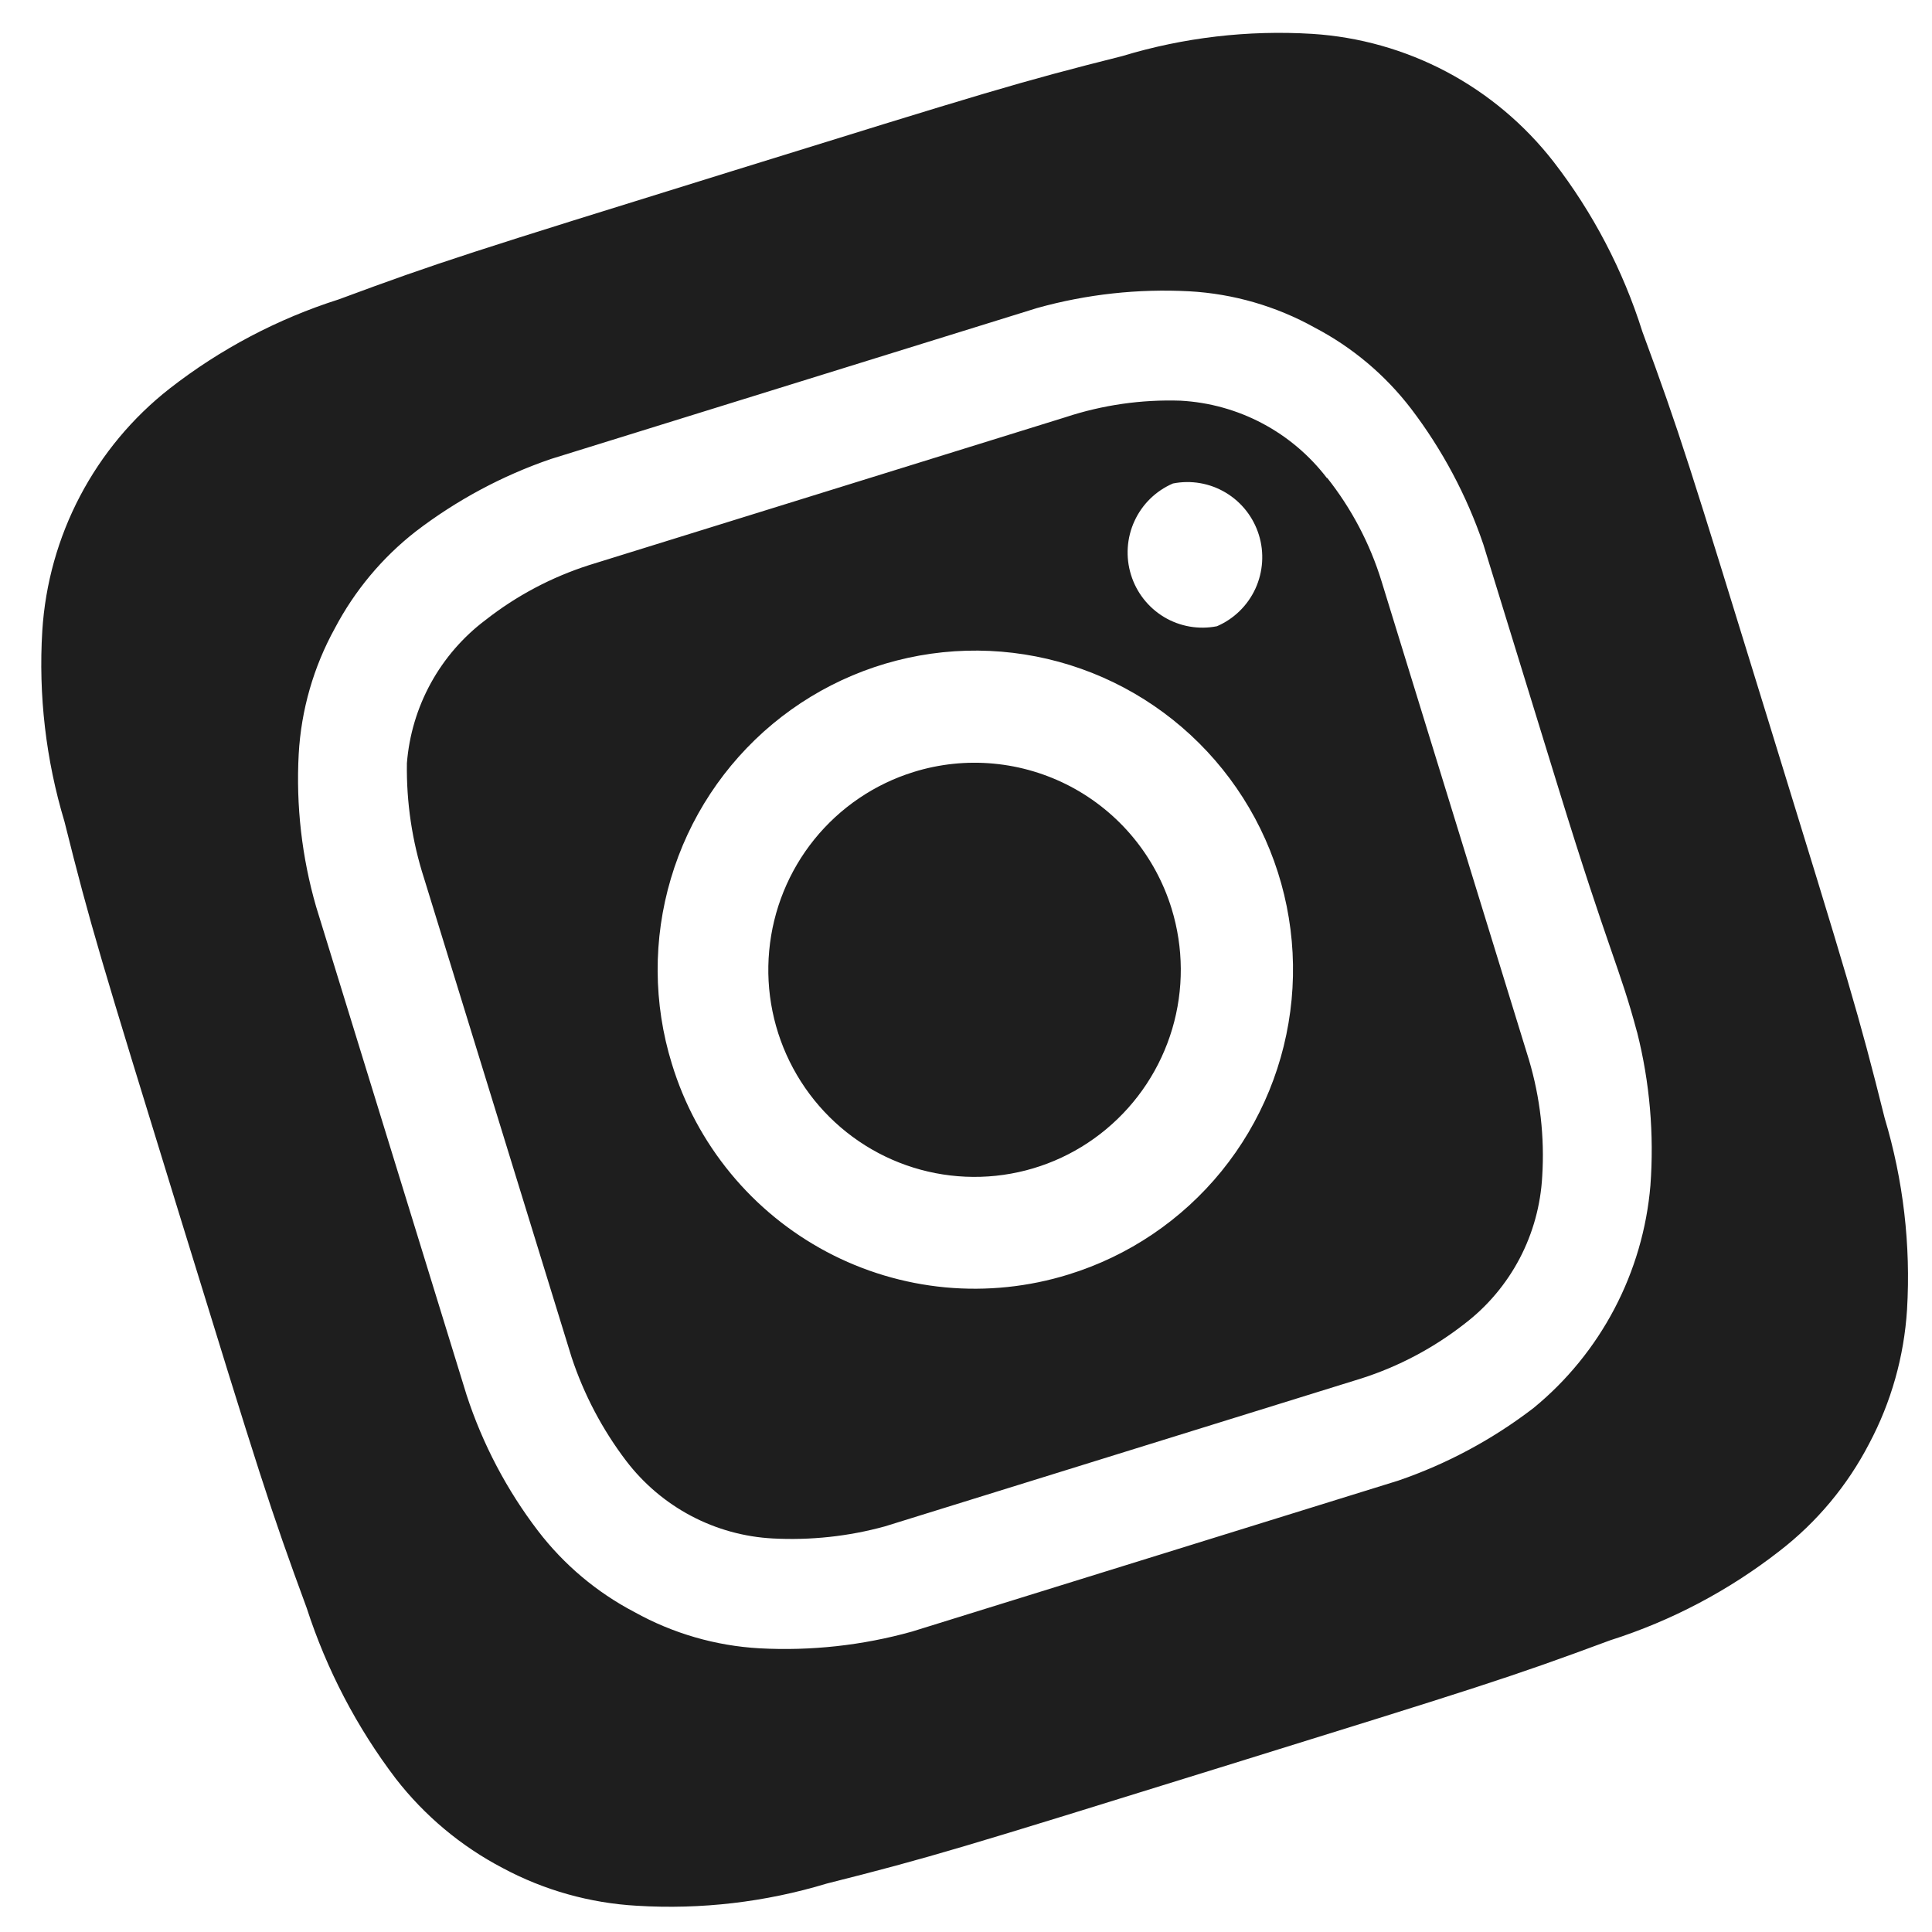 <svg width="36" height="36" viewBox="0 0 36 36" fill="none" xmlns="http://www.w3.org/2000/svg">
<path d="M17.024 14.385C16.298 14.61 15.654 15.047 15.175 15.639C14.696 16.232 14.403 16.954 14.333 17.714C14.262 18.473 14.418 19.237 14.78 19.908C15.142 20.579 15.694 21.128 16.366 21.484C17.038 21.84 17.801 21.988 18.557 21.909C19.313 21.83 20.029 21.528 20.613 21.04C21.198 20.553 21.626 19.902 21.843 19.171C22.06 18.439 22.055 17.66 21.831 16.931C21.682 16.447 21.439 15.997 21.117 15.607C20.795 15.217 20.399 14.895 19.953 14.658C19.506 14.422 19.018 14.276 18.515 14.229C18.013 14.182 17.506 14.235 17.024 14.385ZM30.603 6.179C30.242 5.033 29.681 3.961 28.947 3.012C28.407 2.319 27.728 1.748 26.953 1.337C26.177 0.927 25.324 0.686 24.45 0.631C23.255 0.558 22.057 0.698 20.912 1.045C18.97 1.534 18.407 1.709 13.581 3.207C8.754 4.706 8.192 4.881 6.314 5.578C5.173 5.941 4.105 6.504 3.16 7.241C2.469 7.782 1.901 8.465 1.492 9.243C1.083 10.021 0.843 10.878 0.788 11.756C0.715 12.955 0.855 14.158 1.201 15.308C1.688 17.258 1.862 17.822 3.354 22.668C4.847 27.513 5.021 28.078 5.715 29.963C6.086 31.11 6.648 32.186 7.376 33.144C7.913 33.835 8.591 34.402 9.365 34.807C10.138 35.222 10.993 35.462 11.869 35.511C13.063 35.584 14.261 35.444 15.407 35.097C17.349 34.608 17.912 34.433 22.738 32.934C27.564 31.436 28.127 31.261 30.005 30.564C31.146 30.201 32.213 29.638 33.158 28.901C33.854 28.364 34.424 27.681 34.829 26.9C35.24 26.127 35.48 25.275 35.535 24.401C35.606 23.197 35.465 21.989 35.118 20.834C34.631 18.884 34.457 18.32 32.964 13.474C31.472 8.629 31.298 8.064 30.603 6.179ZM30.506 19.237C30.741 20.169 30.824 21.133 30.753 22.092C30.685 22.894 30.457 23.674 30.083 24.386C29.709 25.098 29.196 25.728 28.574 26.237C27.813 26.821 26.962 27.278 26.055 27.589L16.994 30.402C16.071 30.66 15.112 30.765 14.154 30.714C13.336 30.668 12.538 30.437 11.821 30.038C11.12 29.671 10.508 29.156 10.026 28.527C9.443 27.764 8.992 26.907 8.694 25.993L5.891 16.897C5.624 15.973 5.514 15.011 5.566 14.05C5.612 13.229 5.842 12.428 6.239 11.708C6.608 11.007 7.121 10.392 7.744 9.905C8.506 9.321 9.357 8.864 10.264 8.553L19.324 5.74C20.248 5.482 21.207 5.377 22.164 5.428C22.983 5.474 23.78 5.705 24.497 6.104C25.198 6.471 25.811 6.986 26.293 7.615C26.875 8.379 27.33 9.233 27.64 10.144L29.041 14.692C29.984 17.754 30.184 18.034 30.501 19.222L30.506 19.237ZM24.73 8.914C24.406 8.489 23.994 8.139 23.522 7.889C23.05 7.639 22.53 7.495 21.997 7.466C21.27 7.442 20.545 7.546 19.854 7.774L10.971 10.532C10.274 10.756 9.623 11.101 9.047 11.553C8.628 11.868 8.281 12.269 8.028 12.729C7.775 13.19 7.623 13.698 7.582 14.222C7.571 14.951 7.679 15.677 7.903 16.37L10.65 25.288C10.88 25.984 11.224 26.637 11.667 27.22C11.991 27.645 12.403 27.995 12.875 28.245C13.347 28.495 13.867 28.639 14.4 28.667C15.103 28.704 15.808 28.629 16.488 28.442L25.371 25.684C26.067 25.461 26.718 25.115 27.295 24.663C27.719 24.338 28.067 23.924 28.316 23.451C28.565 22.977 28.708 22.454 28.737 21.92C28.783 21.187 28.699 20.452 28.49 19.749L25.743 10.831C25.527 10.129 25.182 9.474 24.726 8.899L24.73 8.914ZM19.908 23.749C19.166 23.979 18.386 24.06 17.613 23.988C16.84 23.915 16.088 23.69 15.402 23.325C14.716 22.96 14.107 22.463 13.613 21.862C13.118 21.261 12.746 20.568 12.519 19.822C12.172 18.699 12.166 17.497 12.501 16.37C12.835 15.243 13.495 14.241 14.397 13.49C15.299 12.74 16.402 12.275 17.568 12.154C18.733 12.034 19.908 12.263 20.943 12.813C21.979 13.364 22.828 14.21 23.384 15.245C23.94 16.28 24.178 17.458 24.067 18.628C23.956 19.799 23.502 20.911 22.762 21.822C22.021 22.734 21.028 23.404 19.908 23.749ZM22.676 11.669C22.338 11.736 21.987 11.675 21.691 11.498C21.395 11.32 21.175 11.039 21.074 10.709C20.972 10.379 20.995 10.022 21.14 9.708C21.284 9.394 21.54 9.145 21.856 9.009C22.194 8.942 22.545 9.003 22.84 9.18C23.136 9.357 23.356 9.638 23.458 9.969C23.56 10.299 23.536 10.656 23.392 10.97C23.247 11.284 22.992 11.533 22.676 11.669Z" fill="#1E1E1E"/>
</svg>
